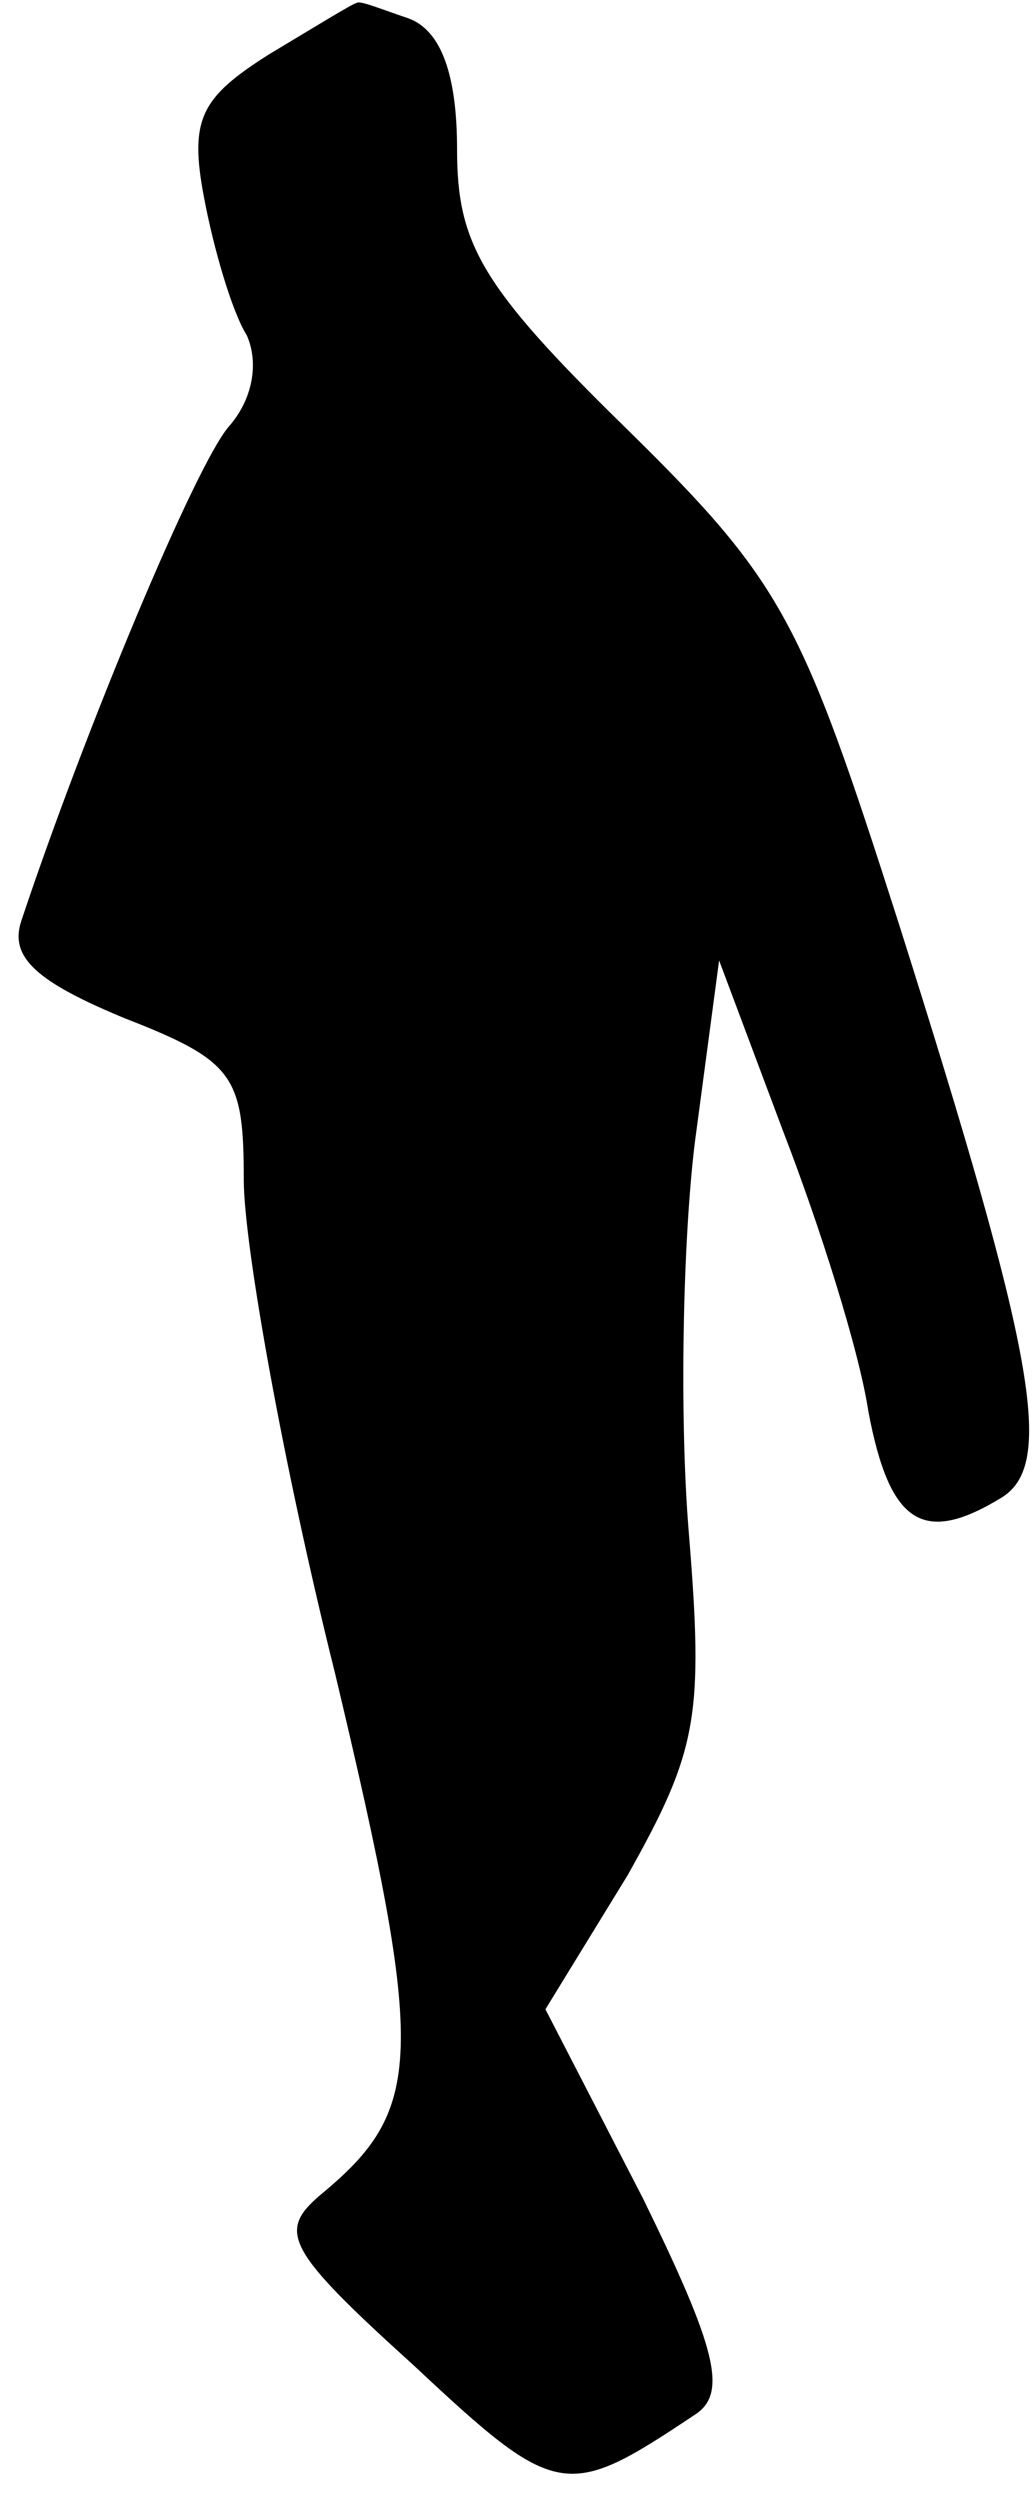 <?xml version="1.0" standalone="no"?>
<!DOCTYPE svg PUBLIC "-//W3C//DTD SVG 20010904//EN"
 "http://www.w3.org/TR/2001/REC-SVG-20010904/DTD/svg10.dtd">
<svg version="1.0" xmlns="http://www.w3.org/2000/svg"
 width="34pt" height="82pt" viewBox="0 0 34 82"
 preserveAspectRatio="xMidYMid meet">
<g transform="translate(0,82) scale(0.1,-0.1)"
fill="#000000" stroke="none">
<path fill="#000000" stroke="none" d="M88 802 c-22 -14 -26 -21 -21 -47 3
-16 9 -37 14 -45 4 -9 2 -21 -6 -30 -11 -13 -47 -99 -68 -162 -4 -12 5 -20 34
-32 36 -14 39 -19 39 -53 0 -21 13 -94 30 -162 30 -126 29 -143 -5 -171 -14
-12 -11 -18 31 -56 47 -44 50 -44 92 -16 11 7 7 22 -17 71 l-32 62 27 44 c23
41 25 52 20 113 -3 37 -2 94 2 127 l8 60 21 -56 c12 -31 25 -72 28 -92 7 -37
18 -44 44 -28 17 11 11 46 -34 188 -32 100 -38 112 -90 163 -47 46 -55 60 -55
91 0 24 -5 39 -16 43 -9 3 -16 6 -17 5 -1 0 -14 -8 -29 -17z"/>
</g>
</svg>
